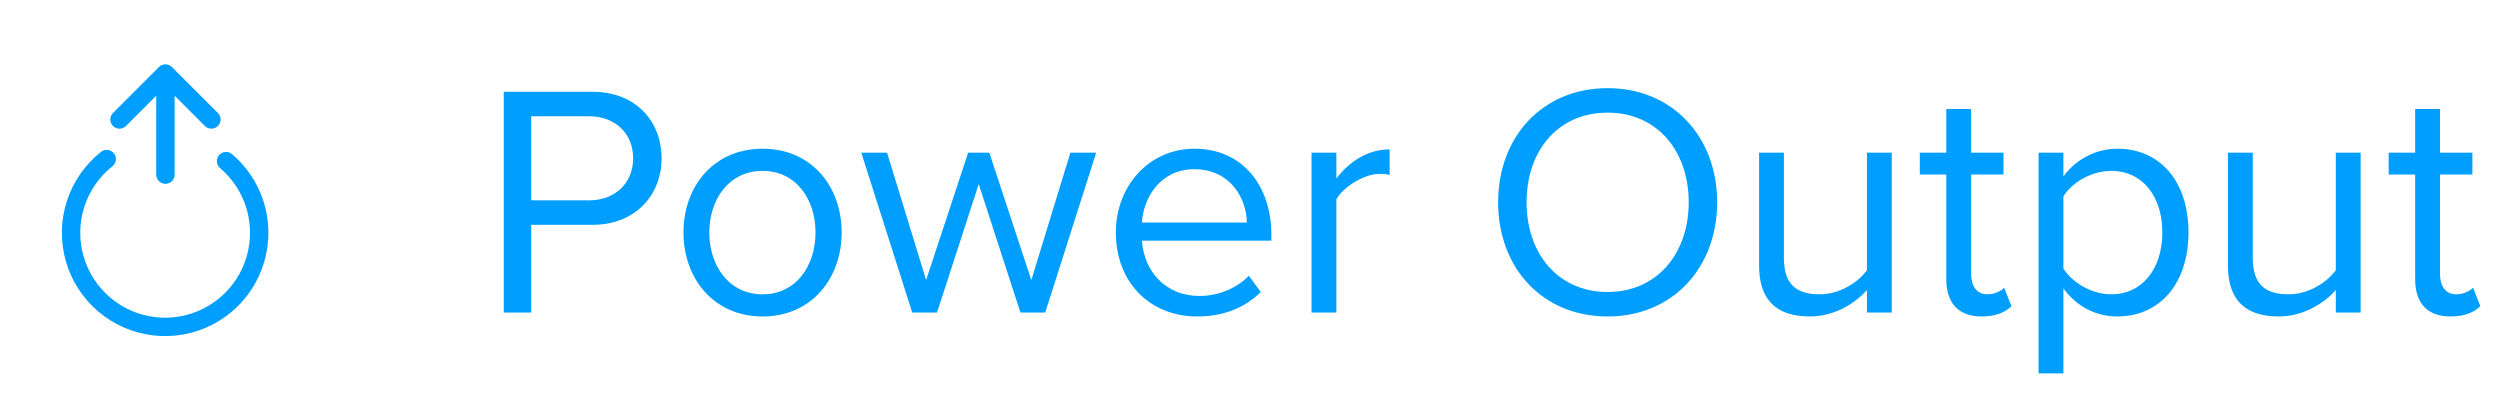 <svg width="136" height="22" viewBox="0 0 136 22" fill="none" xmlns="http://www.w3.org/2000/svg">
<path d="M28.898 17V12.23H32.228C34.604 12.23 35.99 10.574 35.99 8.612C35.99 6.65 34.64 4.994 32.228 4.994H27.404V17H28.898ZM32.048 10.898H28.898V6.326H32.048C33.47 6.326 34.442 7.262 34.442 8.612C34.442 9.962 33.47 10.898 32.048 10.898ZM41.484 17.216C44.13 17.216 45.786 15.164 45.786 12.644C45.786 10.124 44.13 8.09 41.484 8.09C38.838 8.09 37.182 10.124 37.182 12.644C37.182 15.164 38.838 17.216 41.484 17.216ZM41.484 16.01C39.63 16.01 38.586 14.426 38.586 12.644C38.586 10.88 39.63 9.296 41.484 9.296C43.338 9.296 44.364 10.88 44.364 12.644C44.364 14.426 43.338 16.01 41.484 16.01ZM56.861 17L59.633 8.306H58.229L56.105 15.236L53.819 8.306H52.667L50.381 15.236L48.257 8.306H46.853L49.625 17H50.975L53.243 10.016L55.511 17H56.861ZM65.129 17.216C66.552 17.216 67.722 16.748 68.585 15.884L67.938 15.002C67.254 15.704 66.246 16.1 65.255 16.1C63.383 16.1 62.231 14.732 62.123 13.094H69.162V12.752C69.162 10.142 67.614 8.09 64.986 8.09C62.502 8.09 60.702 10.124 60.702 12.644C60.702 15.362 62.556 17.216 65.129 17.216ZM67.829 12.104H62.123C62.196 10.772 63.114 9.206 64.968 9.206C66.948 9.206 67.811 10.808 67.829 12.104ZM72.698 17V10.844C73.094 10.142 74.228 9.458 75.056 9.458C75.272 9.458 75.434 9.476 75.596 9.512V8.126C74.408 8.126 73.4 8.792 72.698 9.71V8.306H71.348V17H72.698ZM87.456 17.216C91.002 17.216 93.414 14.552 93.414 11.006C93.414 7.46 91.002 4.796 87.456 4.796C83.892 4.796 81.498 7.46 81.498 11.006C81.498 14.552 83.892 17.216 87.456 17.216ZM87.456 15.884C84.756 15.884 83.046 13.796 83.046 11.006C83.046 8.198 84.756 6.128 87.456 6.128C90.138 6.128 91.866 8.198 91.866 11.006C91.866 13.796 90.138 15.884 87.456 15.884ZM102.912 17V8.306H101.562V14.696C101.058 15.398 100.05 16.01 98.988 16.01C97.818 16.01 97.044 15.56 97.044 14.03V8.306H95.694V14.444C95.694 16.334 96.648 17.216 98.466 17.216C99.762 17.216 100.896 16.532 101.562 15.776V17H102.912ZM107.804 17.216C108.596 17.216 109.082 16.982 109.424 16.658L109.028 15.65C108.848 15.848 108.488 16.01 108.11 16.01C107.516 16.01 107.228 15.542 107.228 14.894V9.494H108.992V8.306H107.228V5.93H105.878V8.306H104.438V9.494H105.878V15.182C105.878 16.478 106.526 17.216 107.804 17.216ZM115.183 17.216C117.469 17.216 119.053 15.452 119.053 12.644C119.053 9.818 117.469 8.09 115.183 8.09C113.959 8.09 112.879 8.72 112.249 9.602V8.306H110.899V20.312H112.249V15.686C112.951 16.658 113.995 17.216 115.183 17.216ZM114.841 16.01C113.779 16.01 112.717 15.362 112.249 14.606V10.682C112.717 9.926 113.779 9.296 114.841 9.296C116.587 9.296 117.631 10.718 117.631 12.644C117.631 14.57 116.587 16.01 114.841 16.01ZM128.418 17V8.306H127.068V14.696C126.564 15.398 125.556 16.01 124.494 16.01C123.324 16.01 122.55 15.56 122.55 14.03V8.306H121.2V14.444C121.2 16.334 122.154 17.216 123.972 17.216C125.268 17.216 126.402 16.532 127.068 15.776V17H128.418ZM133.31 17.216C134.102 17.216 134.588 16.982 134.93 16.658L134.534 15.65C134.354 15.848 133.994 16.01 133.616 16.01C133.022 16.01 132.734 15.542 132.734 14.894V9.494H134.498V8.306H132.734V5.93H131.384V8.306H129.944V9.494H131.384V15.182C131.384 16.478 132.032 17.216 133.31 17.216Z" fill="#009EFF"/>
<path d="M9 9.5V4M9 4L11.5 6.5M9 4L6.5 6.5" stroke="#009EFF" stroke-linecap="round" stroke-linejoin="round"/>
<path d="M5.806 8.653C5.013 9.281 4.423 10.131 4.113 11.094C3.802 12.057 3.784 13.091 4.061 14.065C4.338 15.039 4.897 15.908 5.668 16.564C6.439 17.22 7.388 17.632 8.393 17.749C9.399 17.866 10.416 17.682 11.317 17.22C12.218 16.759 12.962 16.04 13.454 15.156C13.947 14.272 14.166 13.261 14.085 12.252C14.031 11.582 13.845 10.93 13.539 10.332C13.232 9.733 12.811 9.201 12.299 8.766" stroke="#009EFF" stroke-linecap="round"/>
</svg>
